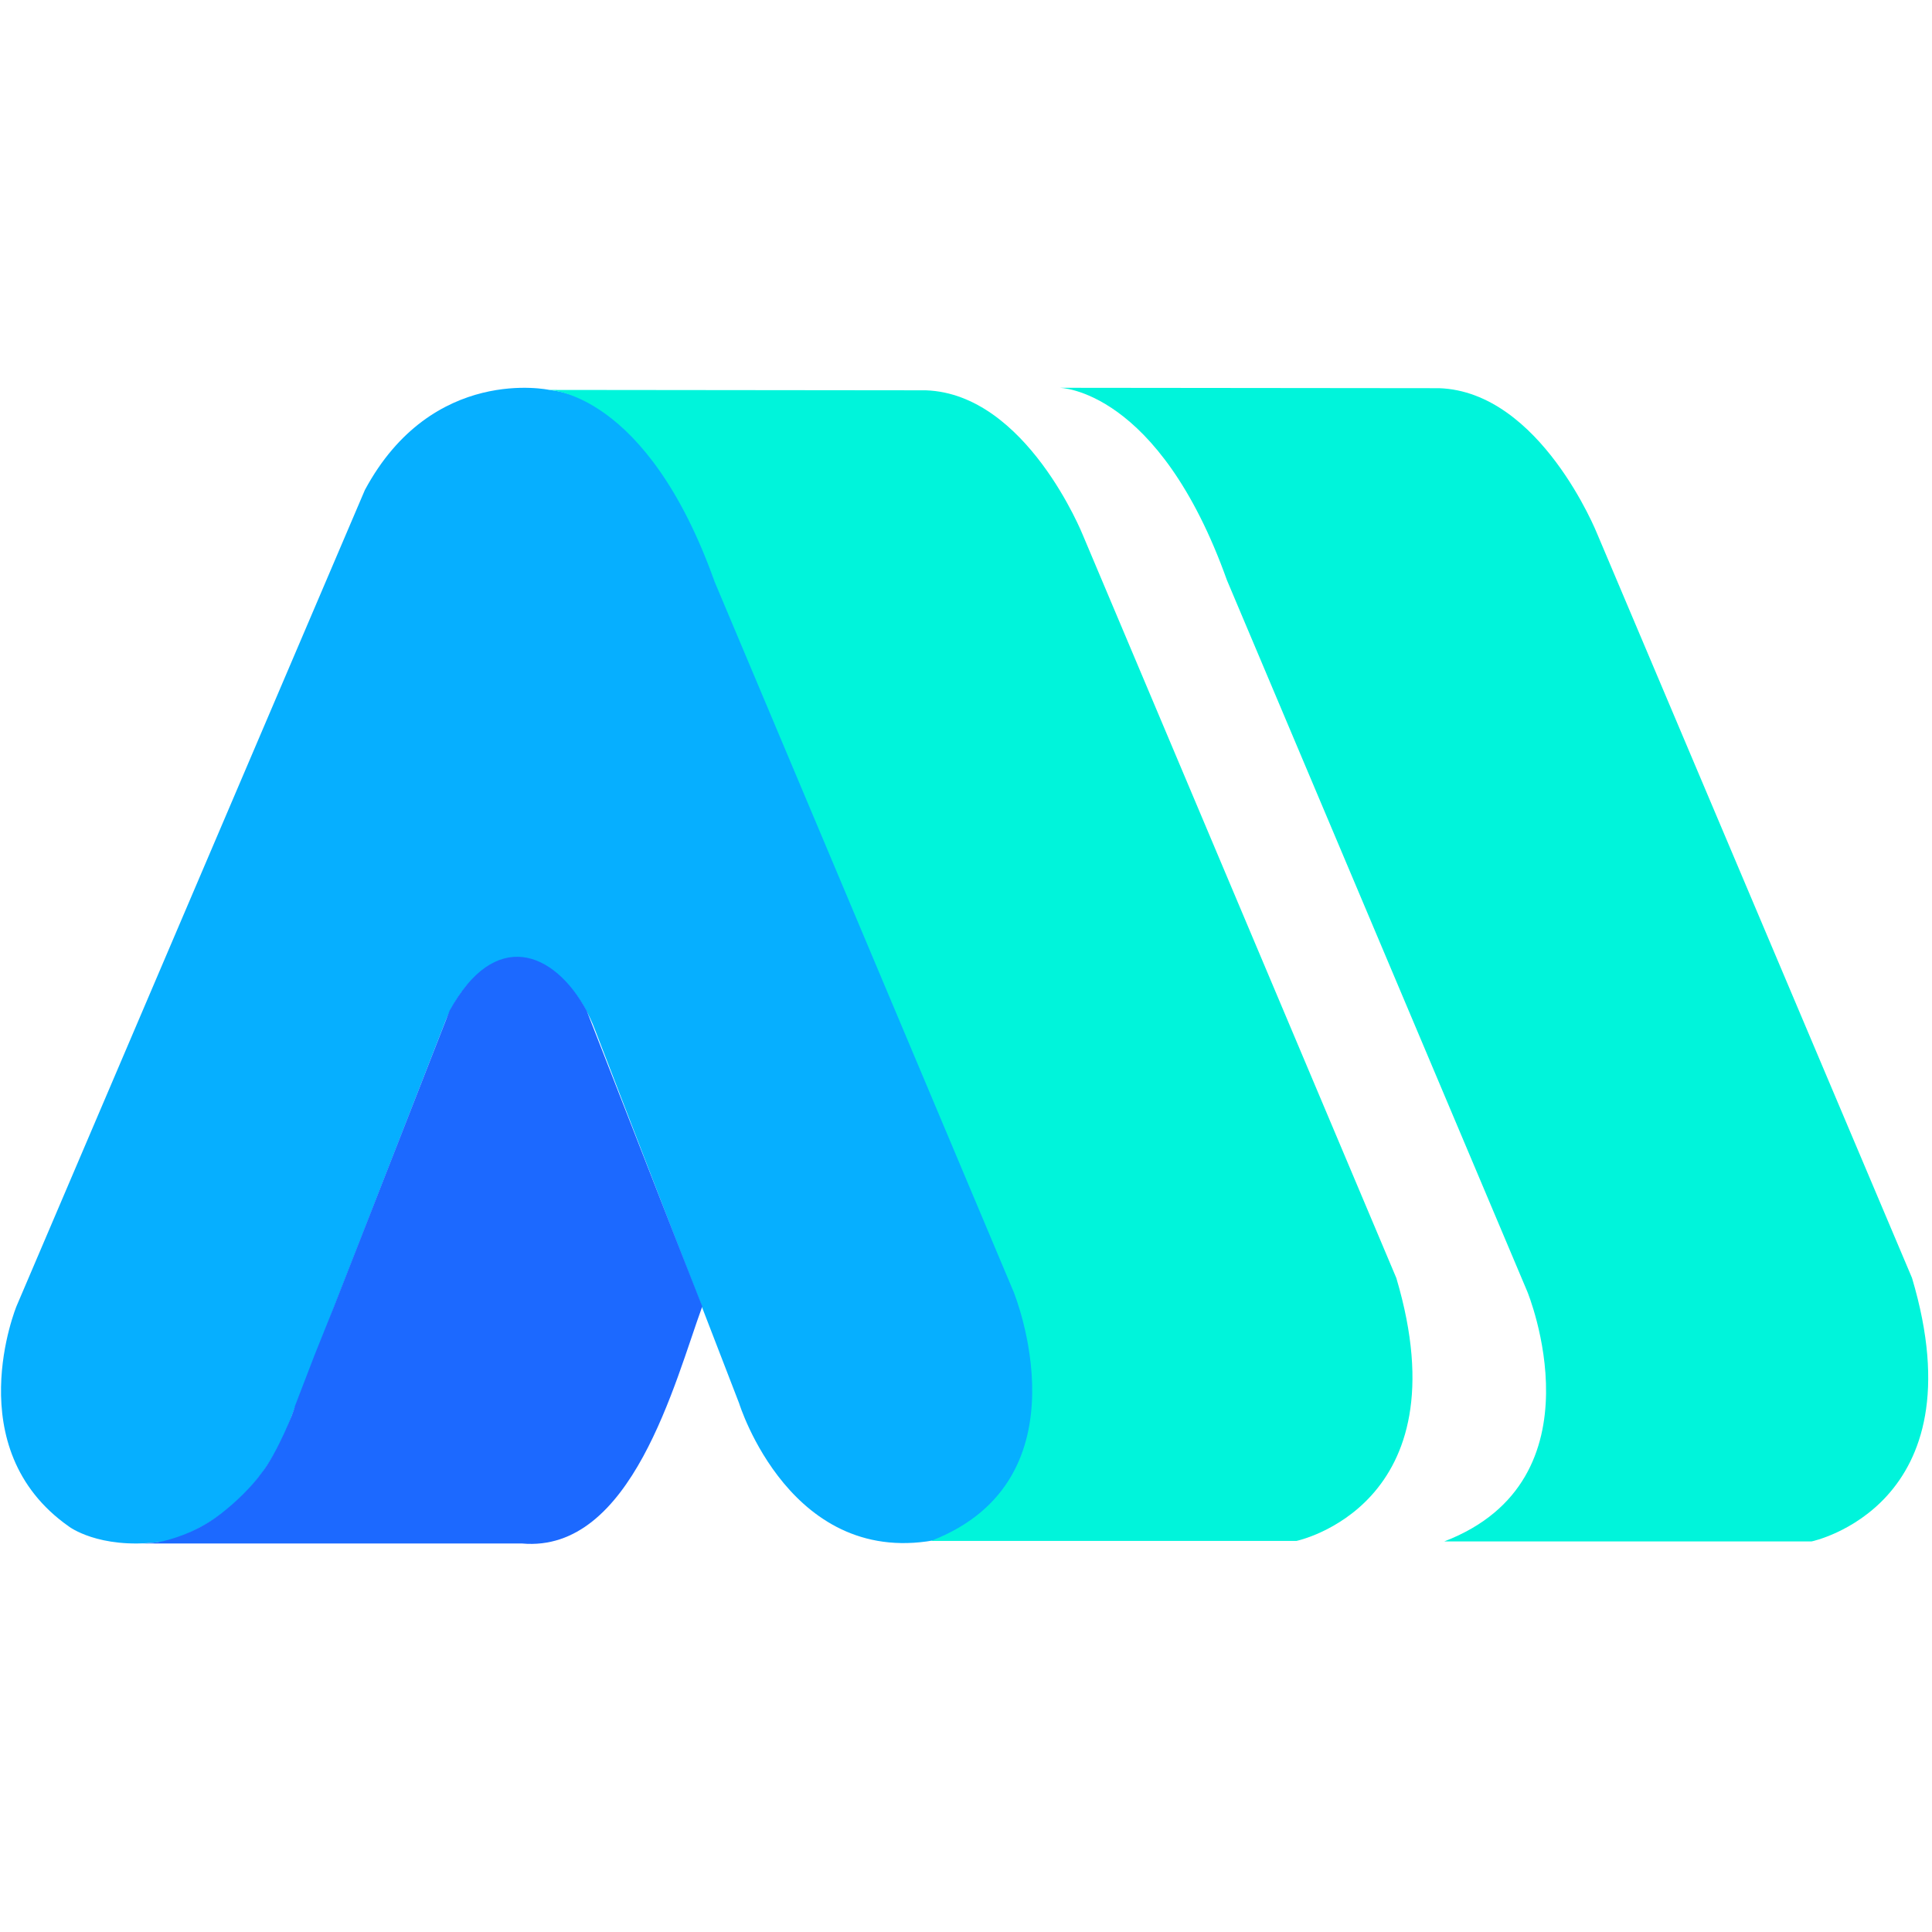 <svg width="512" height="512" viewBox="0 0 512 512" fill="none" xmlns="http://www.w3.org/2000/svg">
<path d="M189.835 154.278C189.835 154.278 174.33 106.453 145.609 103.334C145.609 103.334 114.599 96.577 96.7 129.846L4.398 346.095C4.398 346.095 -11.211 383.834 18.238 404.523C18.238 404.523 26.043 410.553 41.965 408.682C42.797 409.098 66.939 404.315 77.241 375.413L117.721 271.447C117.721 271.447 124.173 252.837 139.054 253.98C139.054 253.98 151.332 256.06 157.68 272.903C158.096 274.046 195.871 371.878 195.871 371.878C195.871 371.878 209.606 416.375 249.254 407.85C249.254 407.85 287.965 396.622 269.234 342.56L189.835 154.278Z" fill="#06AFFF"/>
<path d="M145.271 103.333C145.271 103.333 171.331 103.541 189.395 154.205L268.61 342.328C268.61 342.328 289.063 392.059 246.705 408.359H343.569C343.569 408.359 388.005 399.118 370.044 338.694L286.987 141.85C286.987 141.85 272.037 104.371 245.355 103.437L145.271 103.333Z" fill="#00F4DB"/>
<path d="M42.832 408.523C39.717 409.043 38.16 409.043 36.602 409.043H138.347C167.417 411.637 178.837 366.13 186.105 346.231L155.477 267.846C146.653 251.753 131.08 246.045 119.14 267.846L88.513 346.231L83.322 359.209L78.131 372.705C78.131 373.536 73.459 385.164 69.306 390.355C66.711 393.989 62.558 398.062 58.405 401.256C51.657 406.447 44.908 408.004 42.832 408.523Z" fill="#1C69FF"/>
<path d="M280.81 102.77C280.81 102.77 306.999 102.979 325.154 153.759L404.764 342.311C404.764 342.311 425.319 392.155 382.749 408.492H480.097C480.097 408.492 524.754 399.231 506.703 338.669L423.232 141.375C423.232 141.375 408.208 103.811 381.393 102.874L280.81 102.77Z" fill="#00F4DB"/>
</svg>
